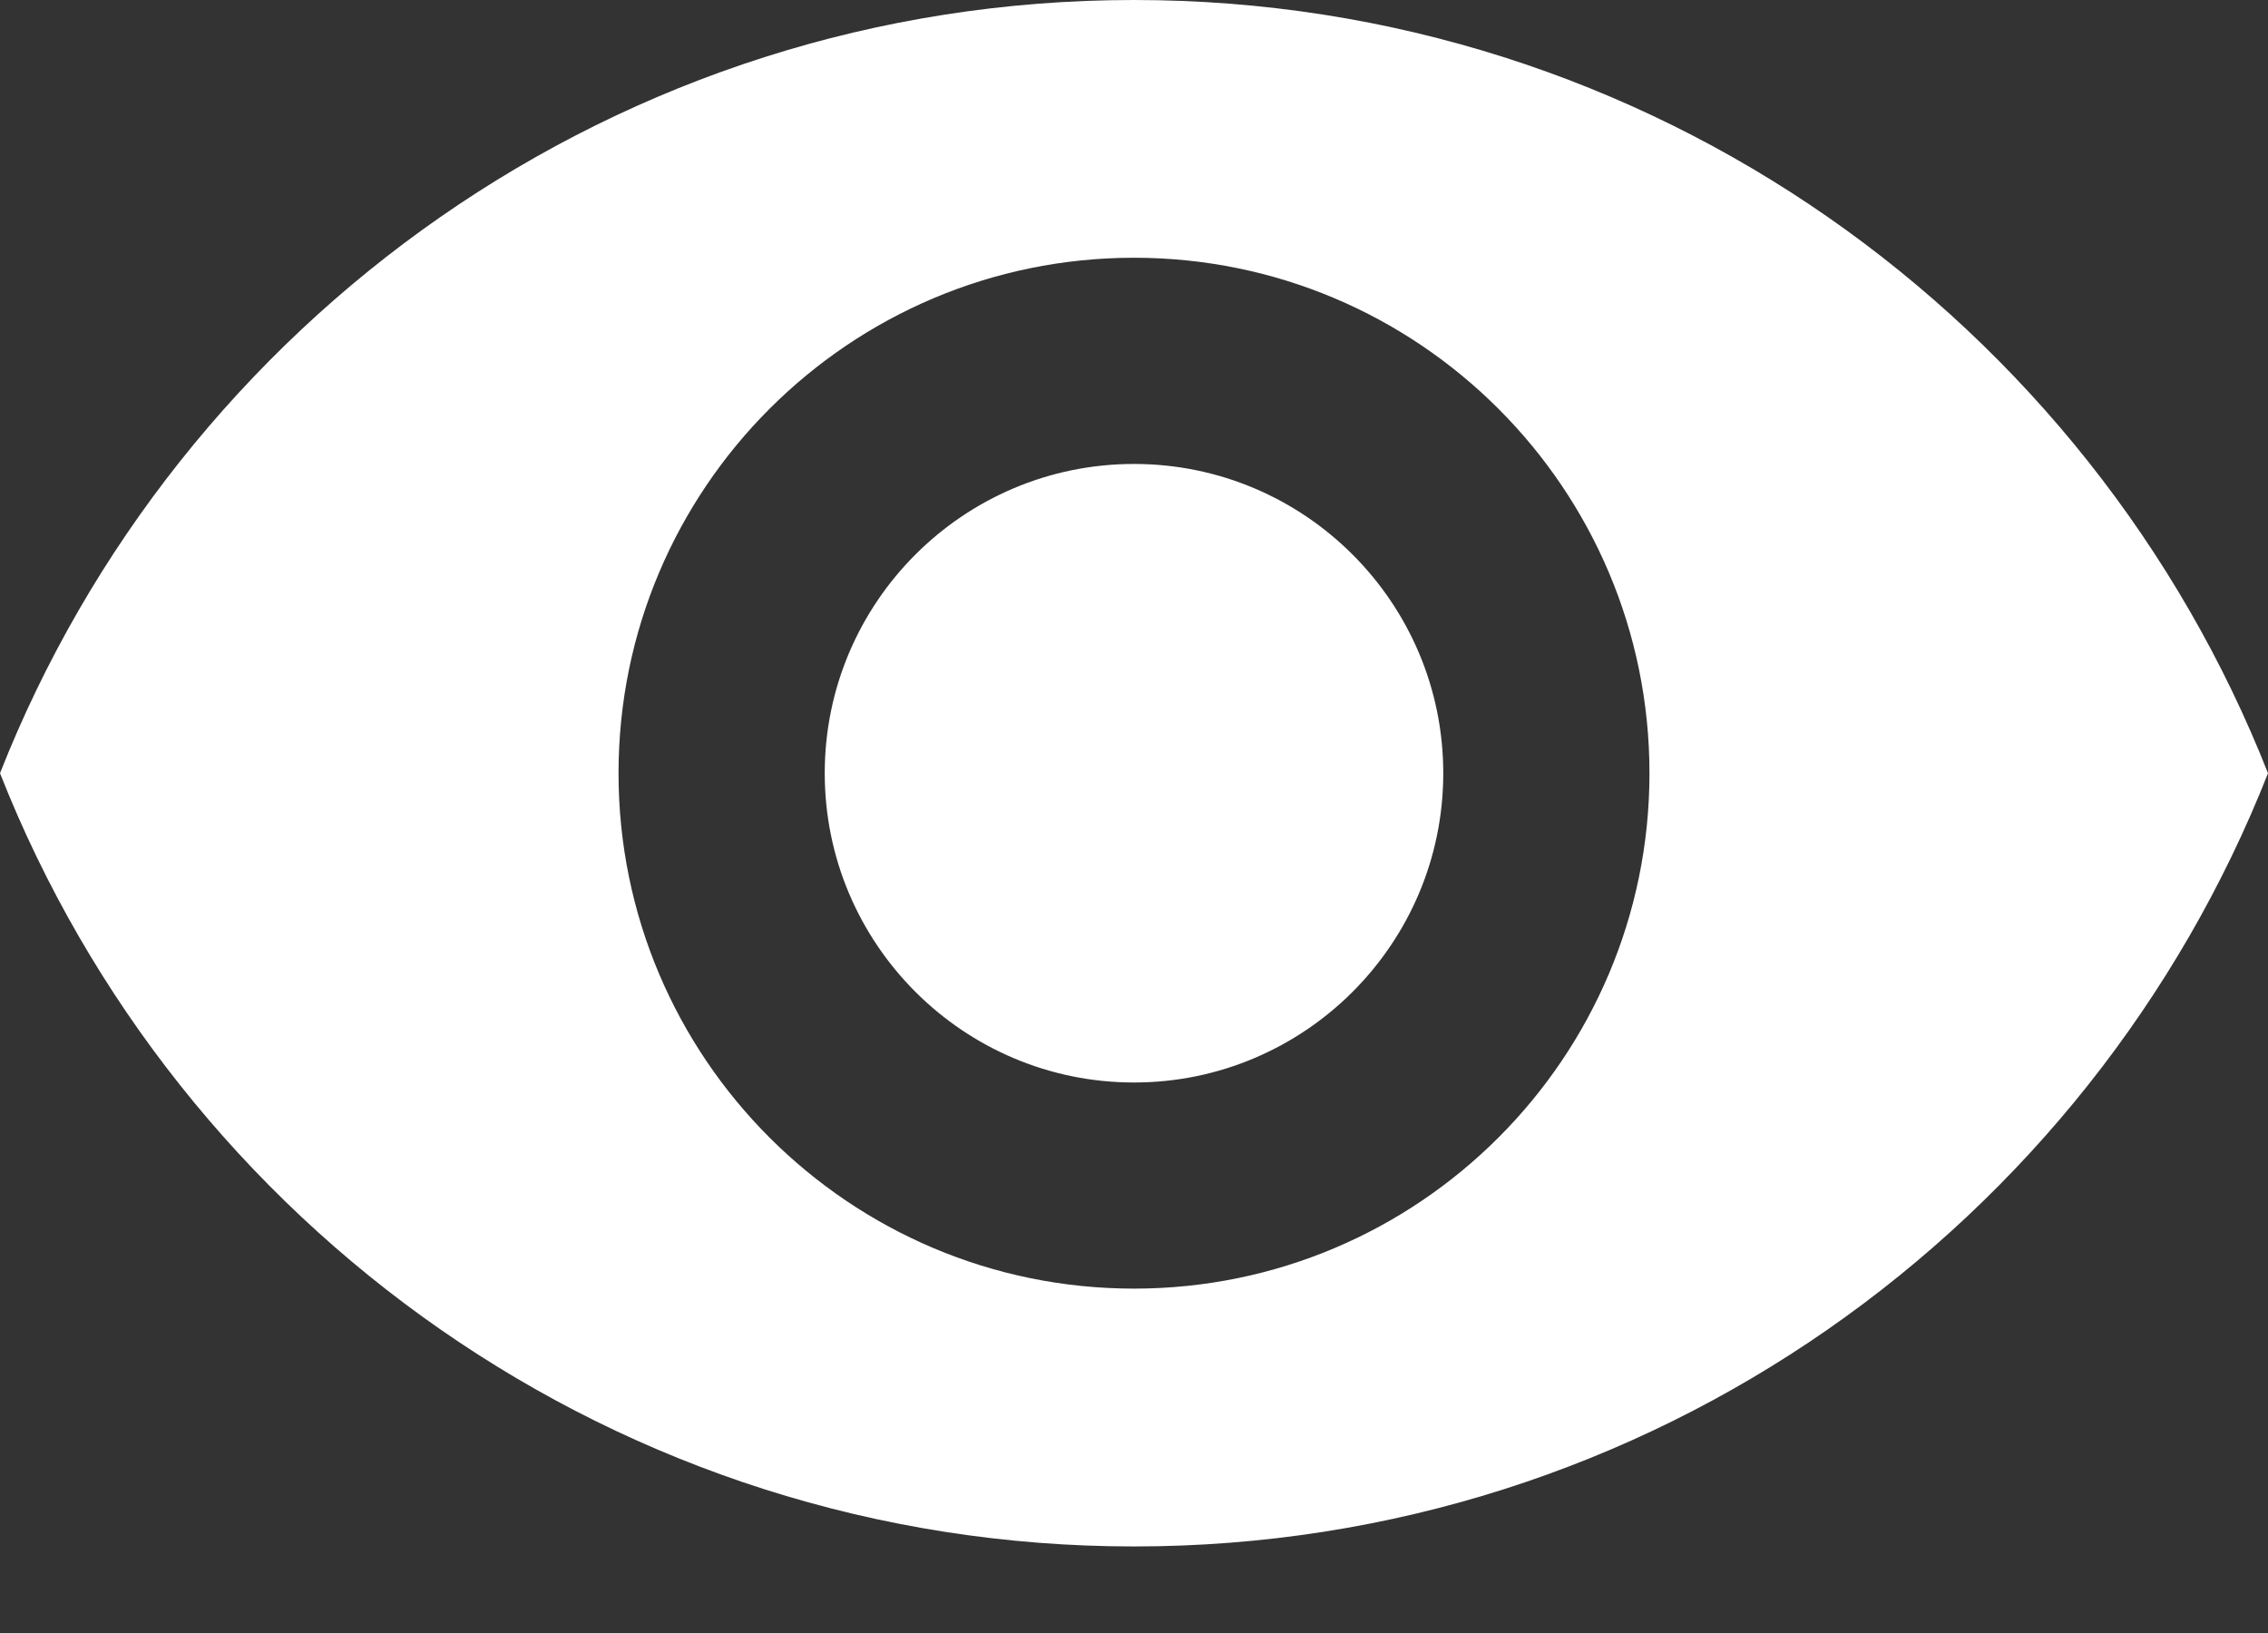 <svg width="25" height="18" viewBox="0 0 25 18" fill="none" xmlns="http://www.w3.org/2000/svg">
<rect x="0" y="0" width="25" height="18" fill="#333333" stroke="none"/>
<path d="M12.5 0C6.818 0 1.966 3.534 0 8.523C1.966 13.511 6.818 17.046 12.5 17.046C18.188 17.046 23.034 13.511 25 8.523C23.034 3.534 18.188 0 12.5 0ZM12.5 14.204C9.364 14.204 6.818 11.659 6.818 8.523C6.818 5.386 9.364 2.841 12.5 2.841C15.636 2.841 18.182 5.386 18.182 8.523C18.182 11.659 15.636 14.204 12.5 14.204ZM12.5 5.114C10.619 5.114 9.091 6.642 9.091 8.523C9.091 10.403 10.619 11.932 12.5 11.932C14.381 11.932 15.909 10.403 15.909 8.523C15.909 6.642 14.381 5.114 12.5 5.114Z" fill="white"/>
</svg>
